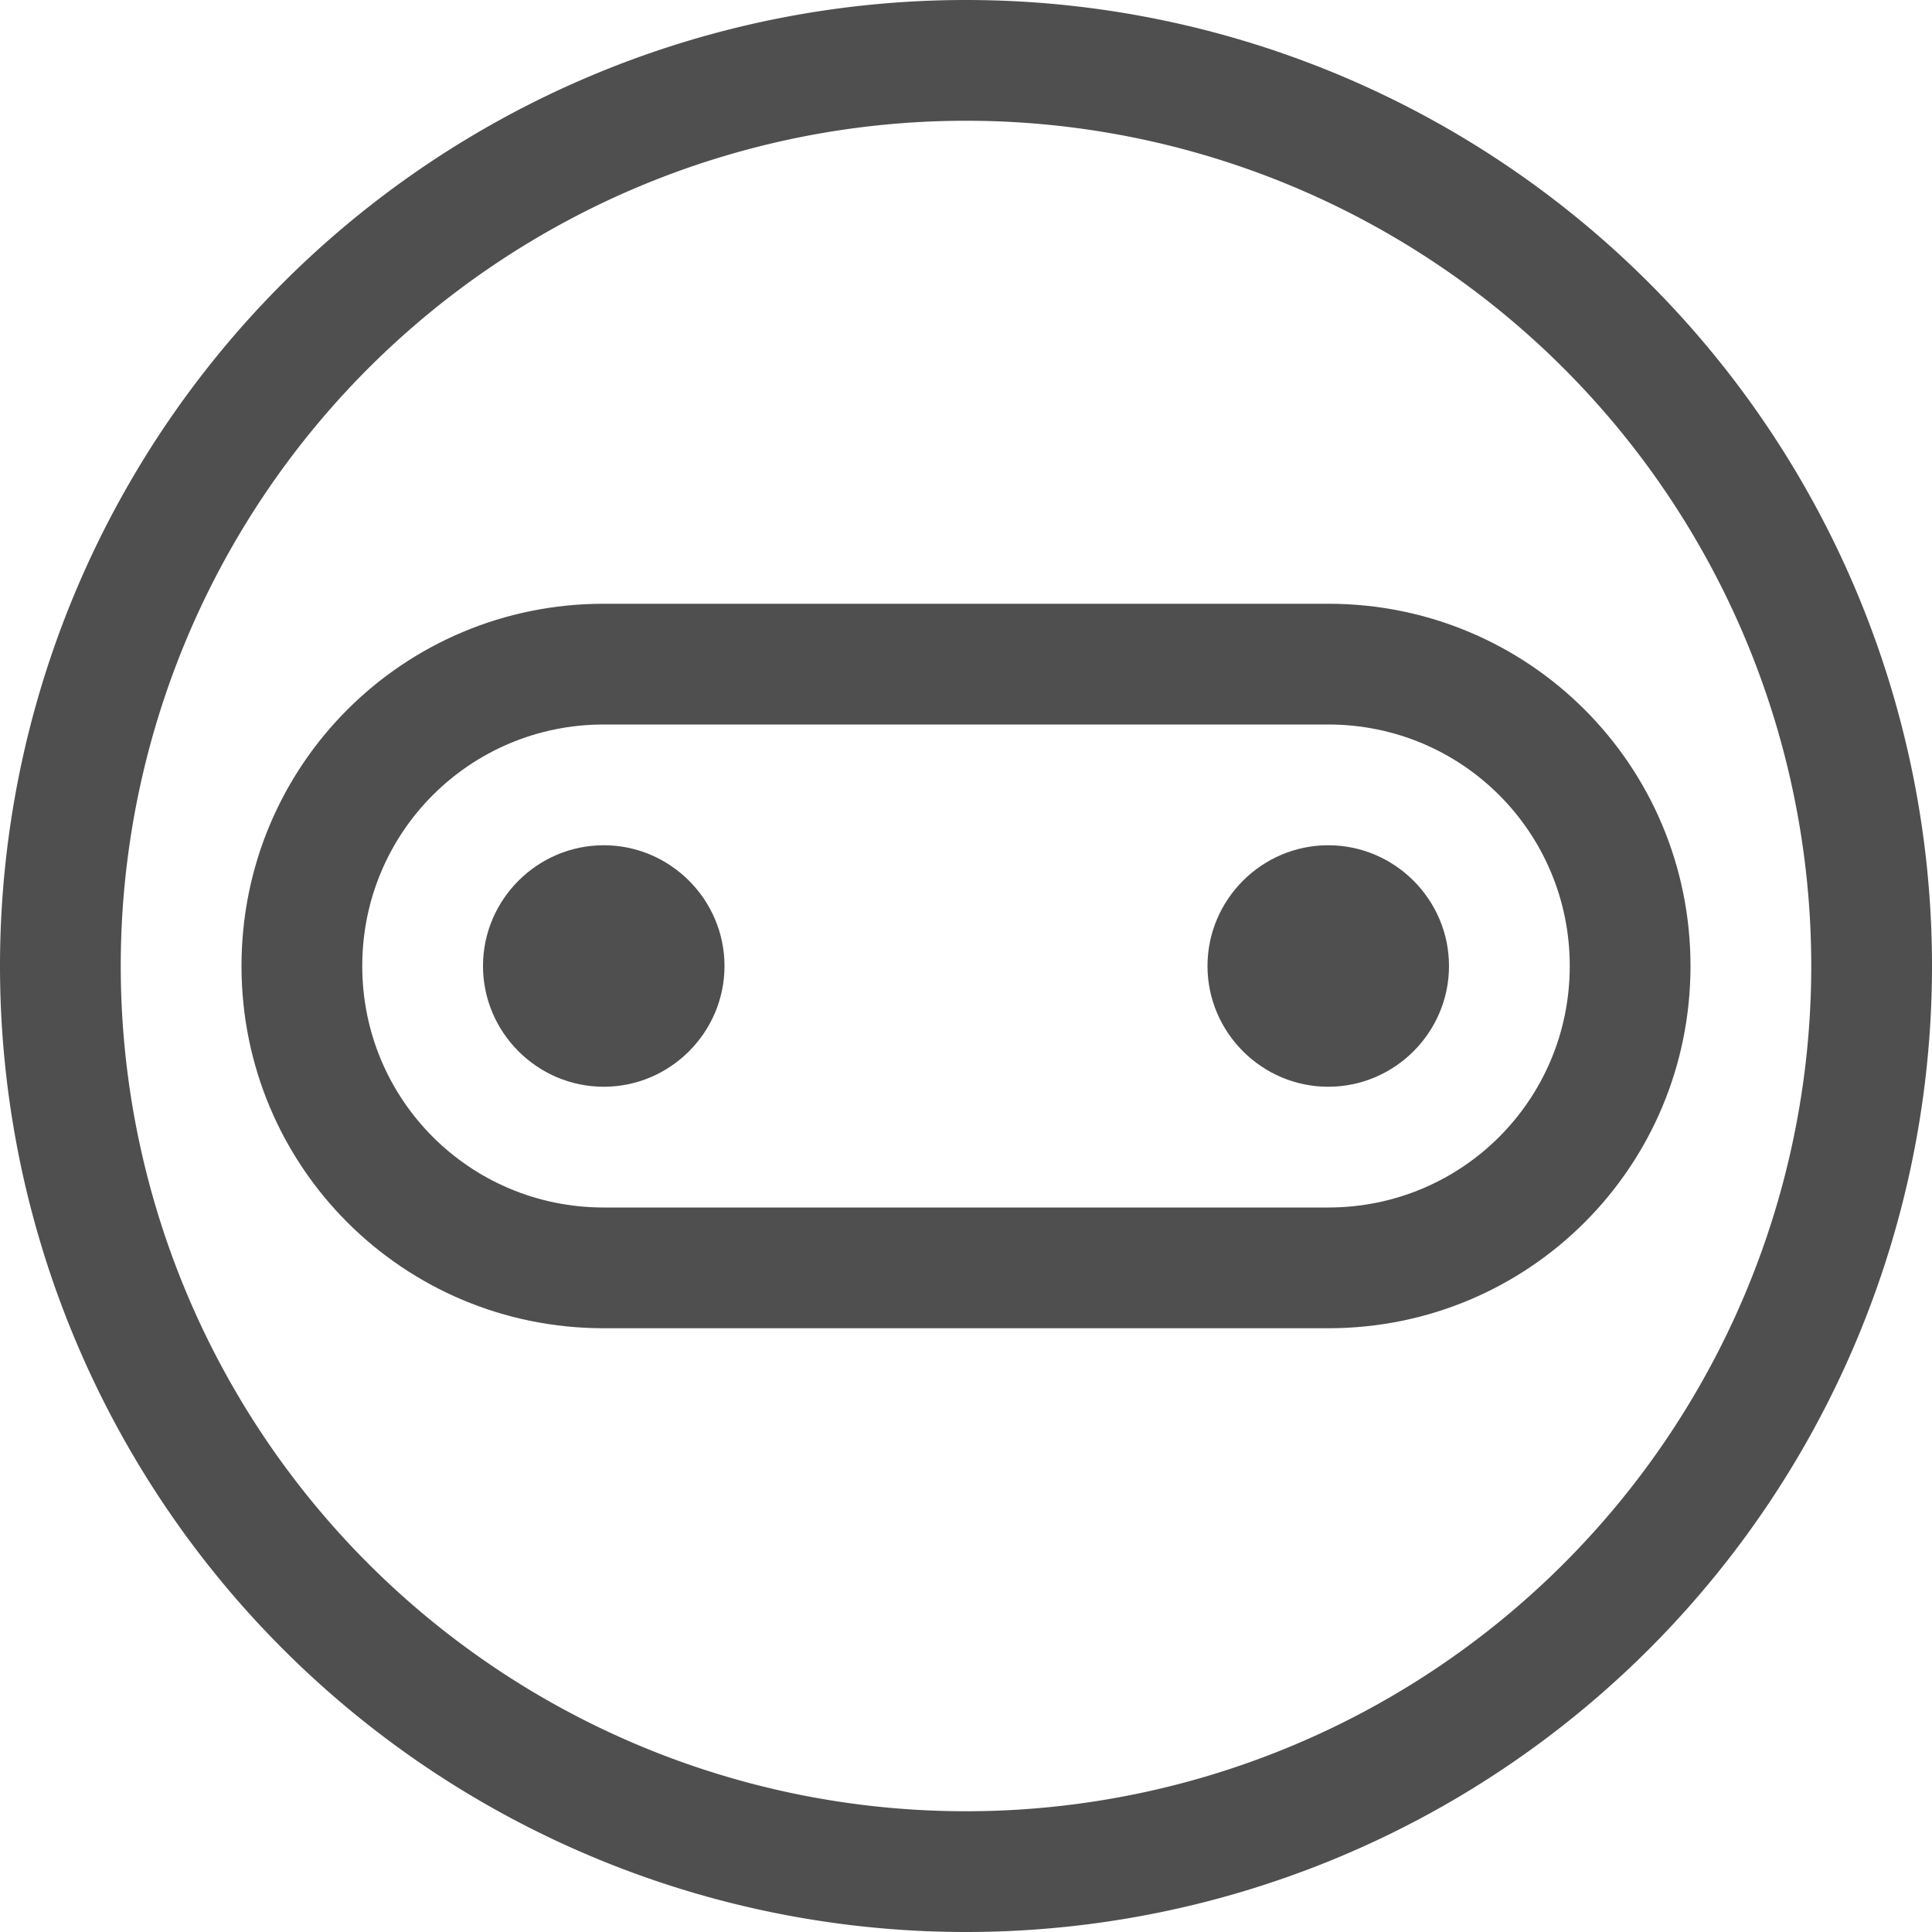 <svg xmlns="http://www.w3.org/2000/svg" width="16" height="16">
    <path fill="#050505" fill-opacity=".7" fill-rule="evenodd" d="M5 5C3.338 5 2 6.338 2 8s1.338 3 3 3h6c1.662 0 3-1.338 3-3s-1.338-3-3-3H5zm0 1h6c1.108 0 2 .892 2 2s-.892 2-2 2H5c-1.108 0-2-.892-2-2s.892-2 2-2z" style="paint-order:stroke fill markers"/>
    <path fill="#050505" fill-opacity=".7" d="M6 8c0 .55-.45 1-1 1s-1-.45-1-1 .45-1 1-1 1 .45 1 1zM12 8c0 .55-.45 1-1 1s-1-.45-1-1 .45-1 1-1 1 .45 1 1z"/>
    <path fill="#050505" fill-opacity=".7" fill-rule="evenodd" d="M8 0a8 8 0 0 0-8 8 8 8 0 0 0 8 8 8 8 0 0 0 8-8 8 8 0 0 0-8-8zm0 1a7 7 0 0 1 7 7 7 7 0 0 1-7 7 7 7 0 0 1-7-7 7 7 0 0 1 7-7z" style="paint-order:stroke fill markers"/>
</svg>
